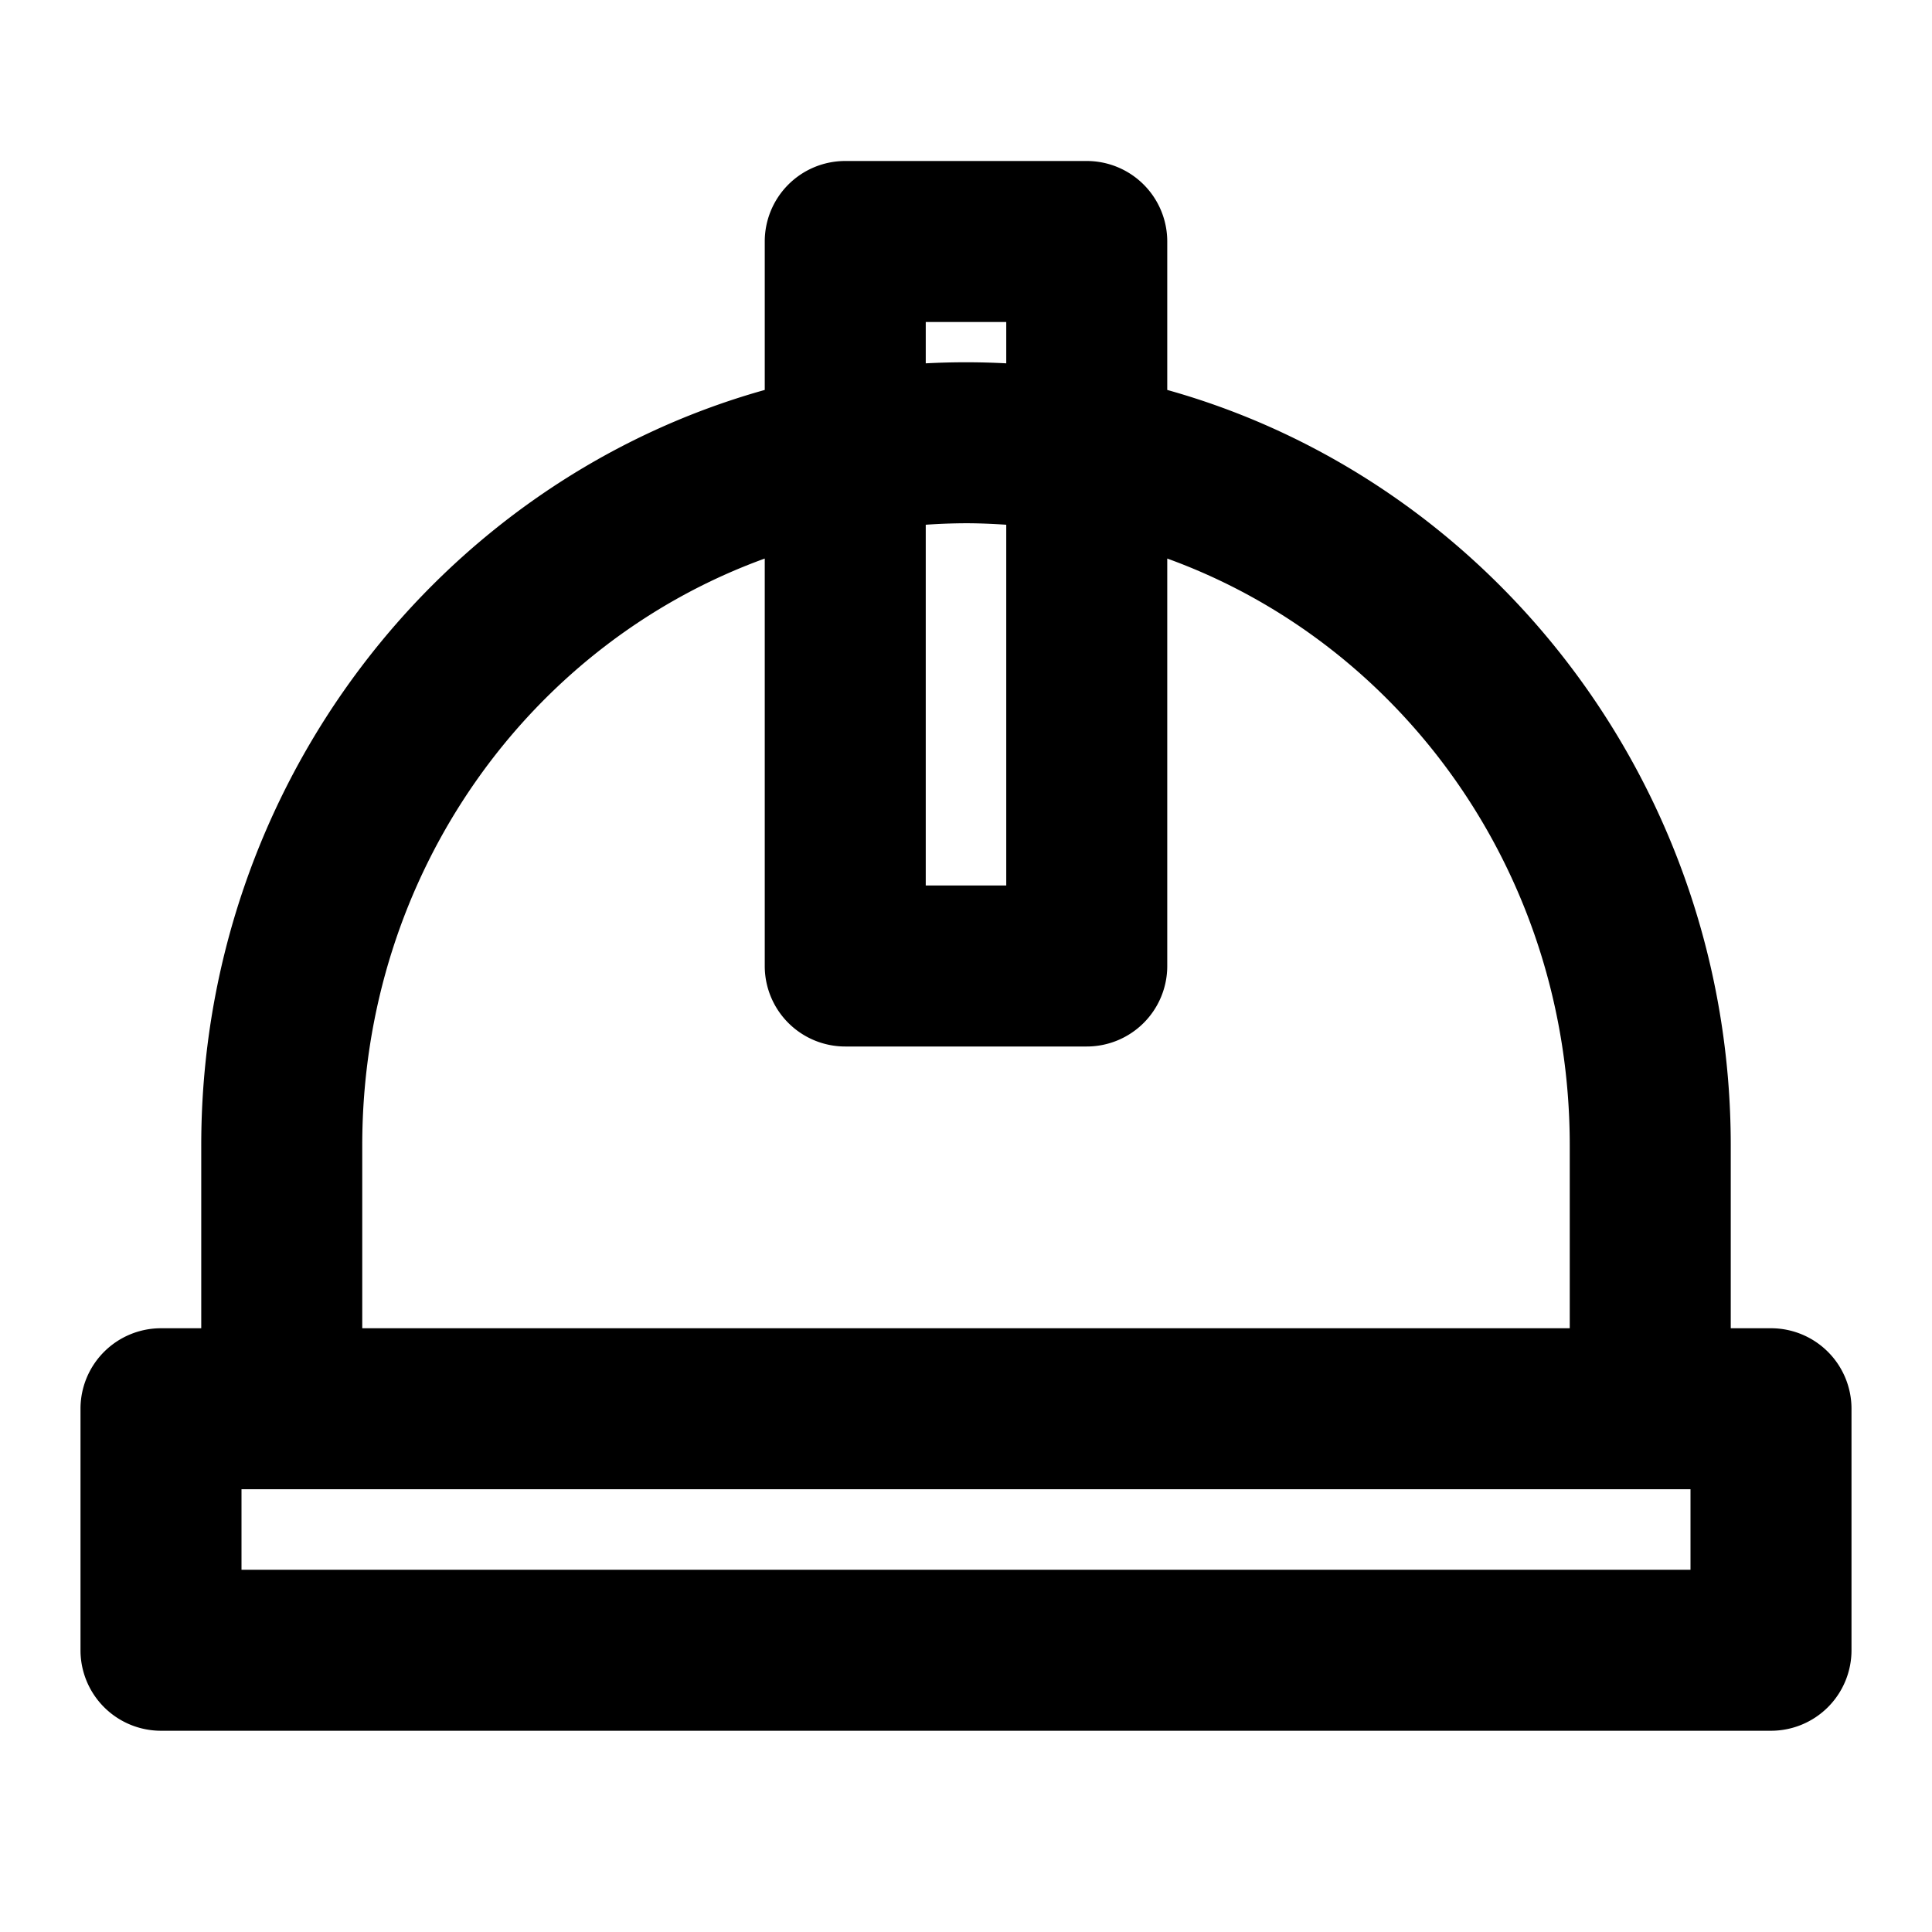 <svg xmlns="http://www.w3.org/2000/svg" width="48" height="48" viewBox="0 0 48 48"><path d="M21 4a2 2 0 0 0-2 2v3.688c-8.07 2.258-14 9.838-14 18.767V33H4a2 2 0 0 0-2 2v6a2 2 0 0 0 2 2h40a2 2 0 0 0 2-2v-6a2 2 0 0 0-2-2h-1v-4.545c0-8.93-5.93-16.51-14-18.767V6a2 2 0 0 0-2-2zm2 4h2v1.027a19 19 0 0 0-2 0zm1 5c.336 0 .67.015 1 .037V22h-2v-8.963q.495-.035 1-.037zm-5 .877V24a2 2 0 0 0 2 2h6a2 2 0 0 0 2-2V13.877c5.823 2.11 10 7.81 10 14.578V33H9v-4.545c0-6.769 4.177-12.467 10-14.578zM6 37h36v2H6z"/></svg>